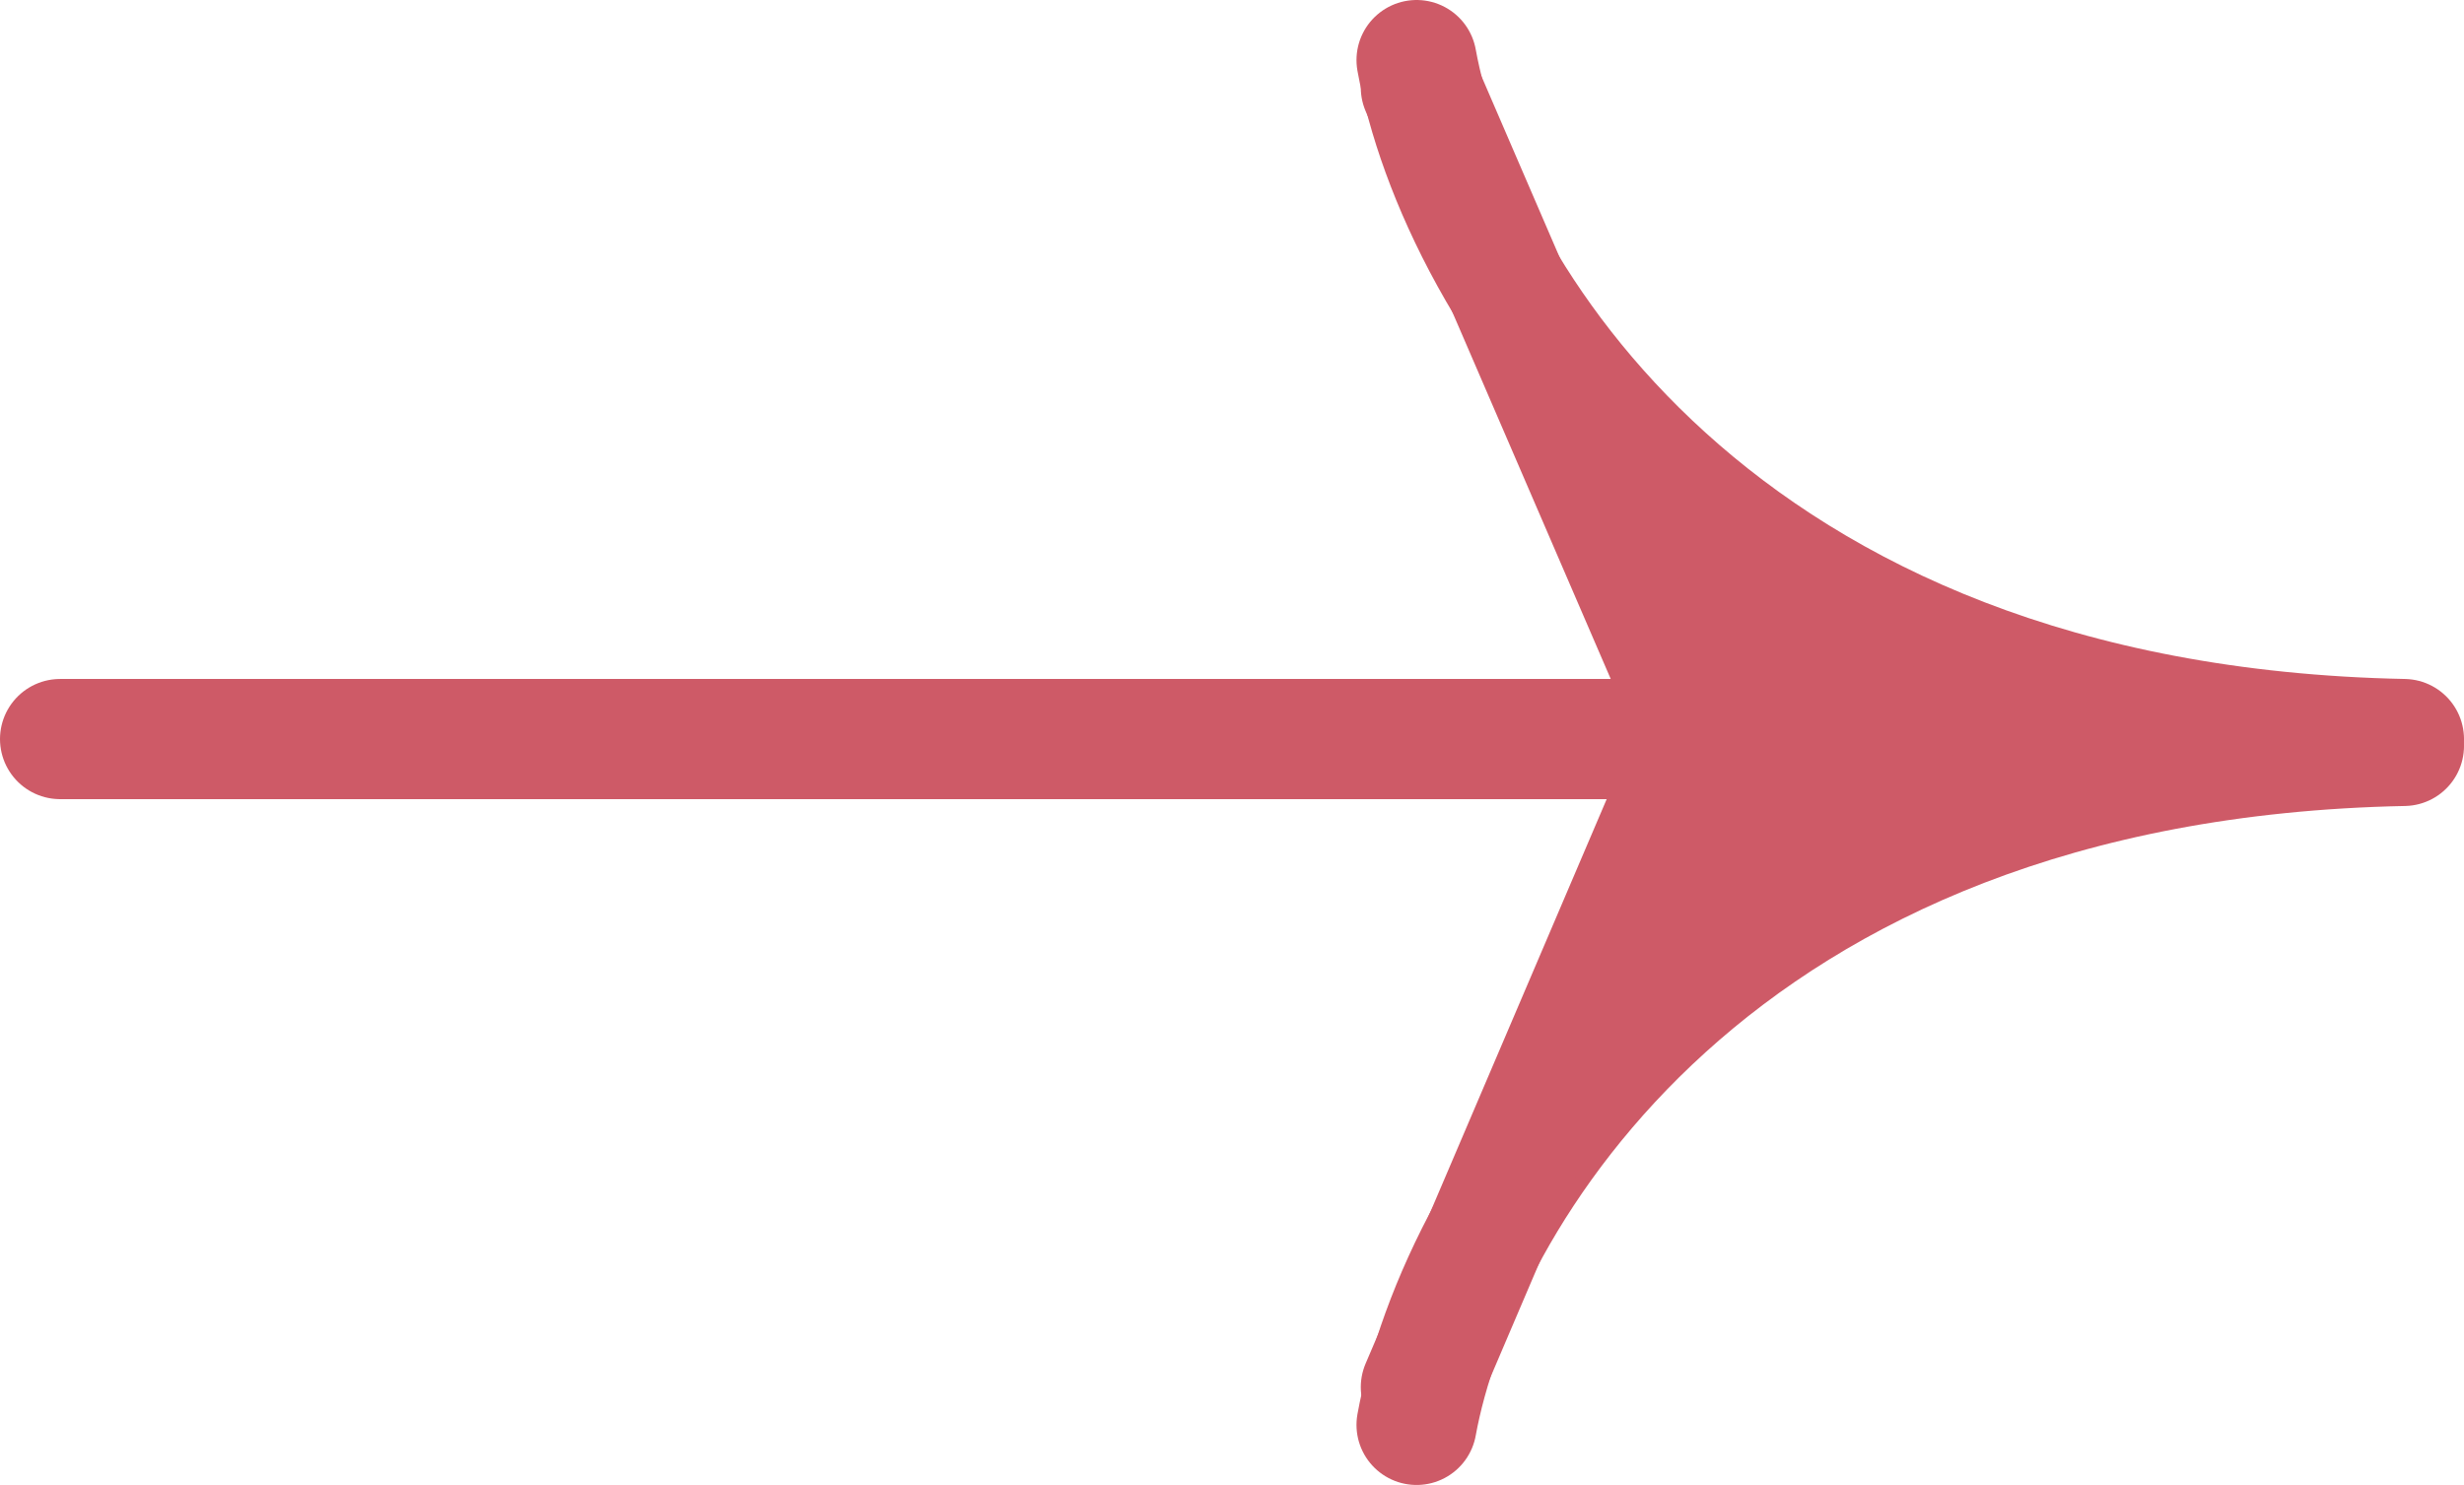 <svg width="287" height="173" viewBox="0 0 287 173" fill="none" xmlns="http://www.w3.org/2000/svg">
<g clip-path="url(#clip0_2019_10)">
<path d="M165 7C169.667 32.701 199.2 84.502 280 86.1" stroke="#CE5A67" stroke-width="14" stroke-linecap="round"/>
<path d="M165 166C169.667 140.299 199.2 88.497 280 86.899" stroke="#CE5A67" stroke-width="14" stroke-linecap="round"/>
<path d="M277.5 86.101H7" stroke="#CE5A67" stroke-width="14" stroke-linecap="round"/>
<path d="M165.5 10.195L198 85.501L165.5 161.605" stroke="#CE5A67" stroke-width="14" stroke-linecap="round"/>
<path d="M228 90.894C228 97.514 204.06 109.271 195.5 109.271C186.94 109.271 192 81.534 192 74.915C192 68.296 198.939 62.93 207.5 62.93C216.06 62.93 228 84.275 228 90.894Z" fill="#CE5A67"/>
</g>
<defs>
<clipPath id="clip0_2019_10">
<rect width="287" height="173" fill="white"/>
</clipPath>
</defs>
</svg>
